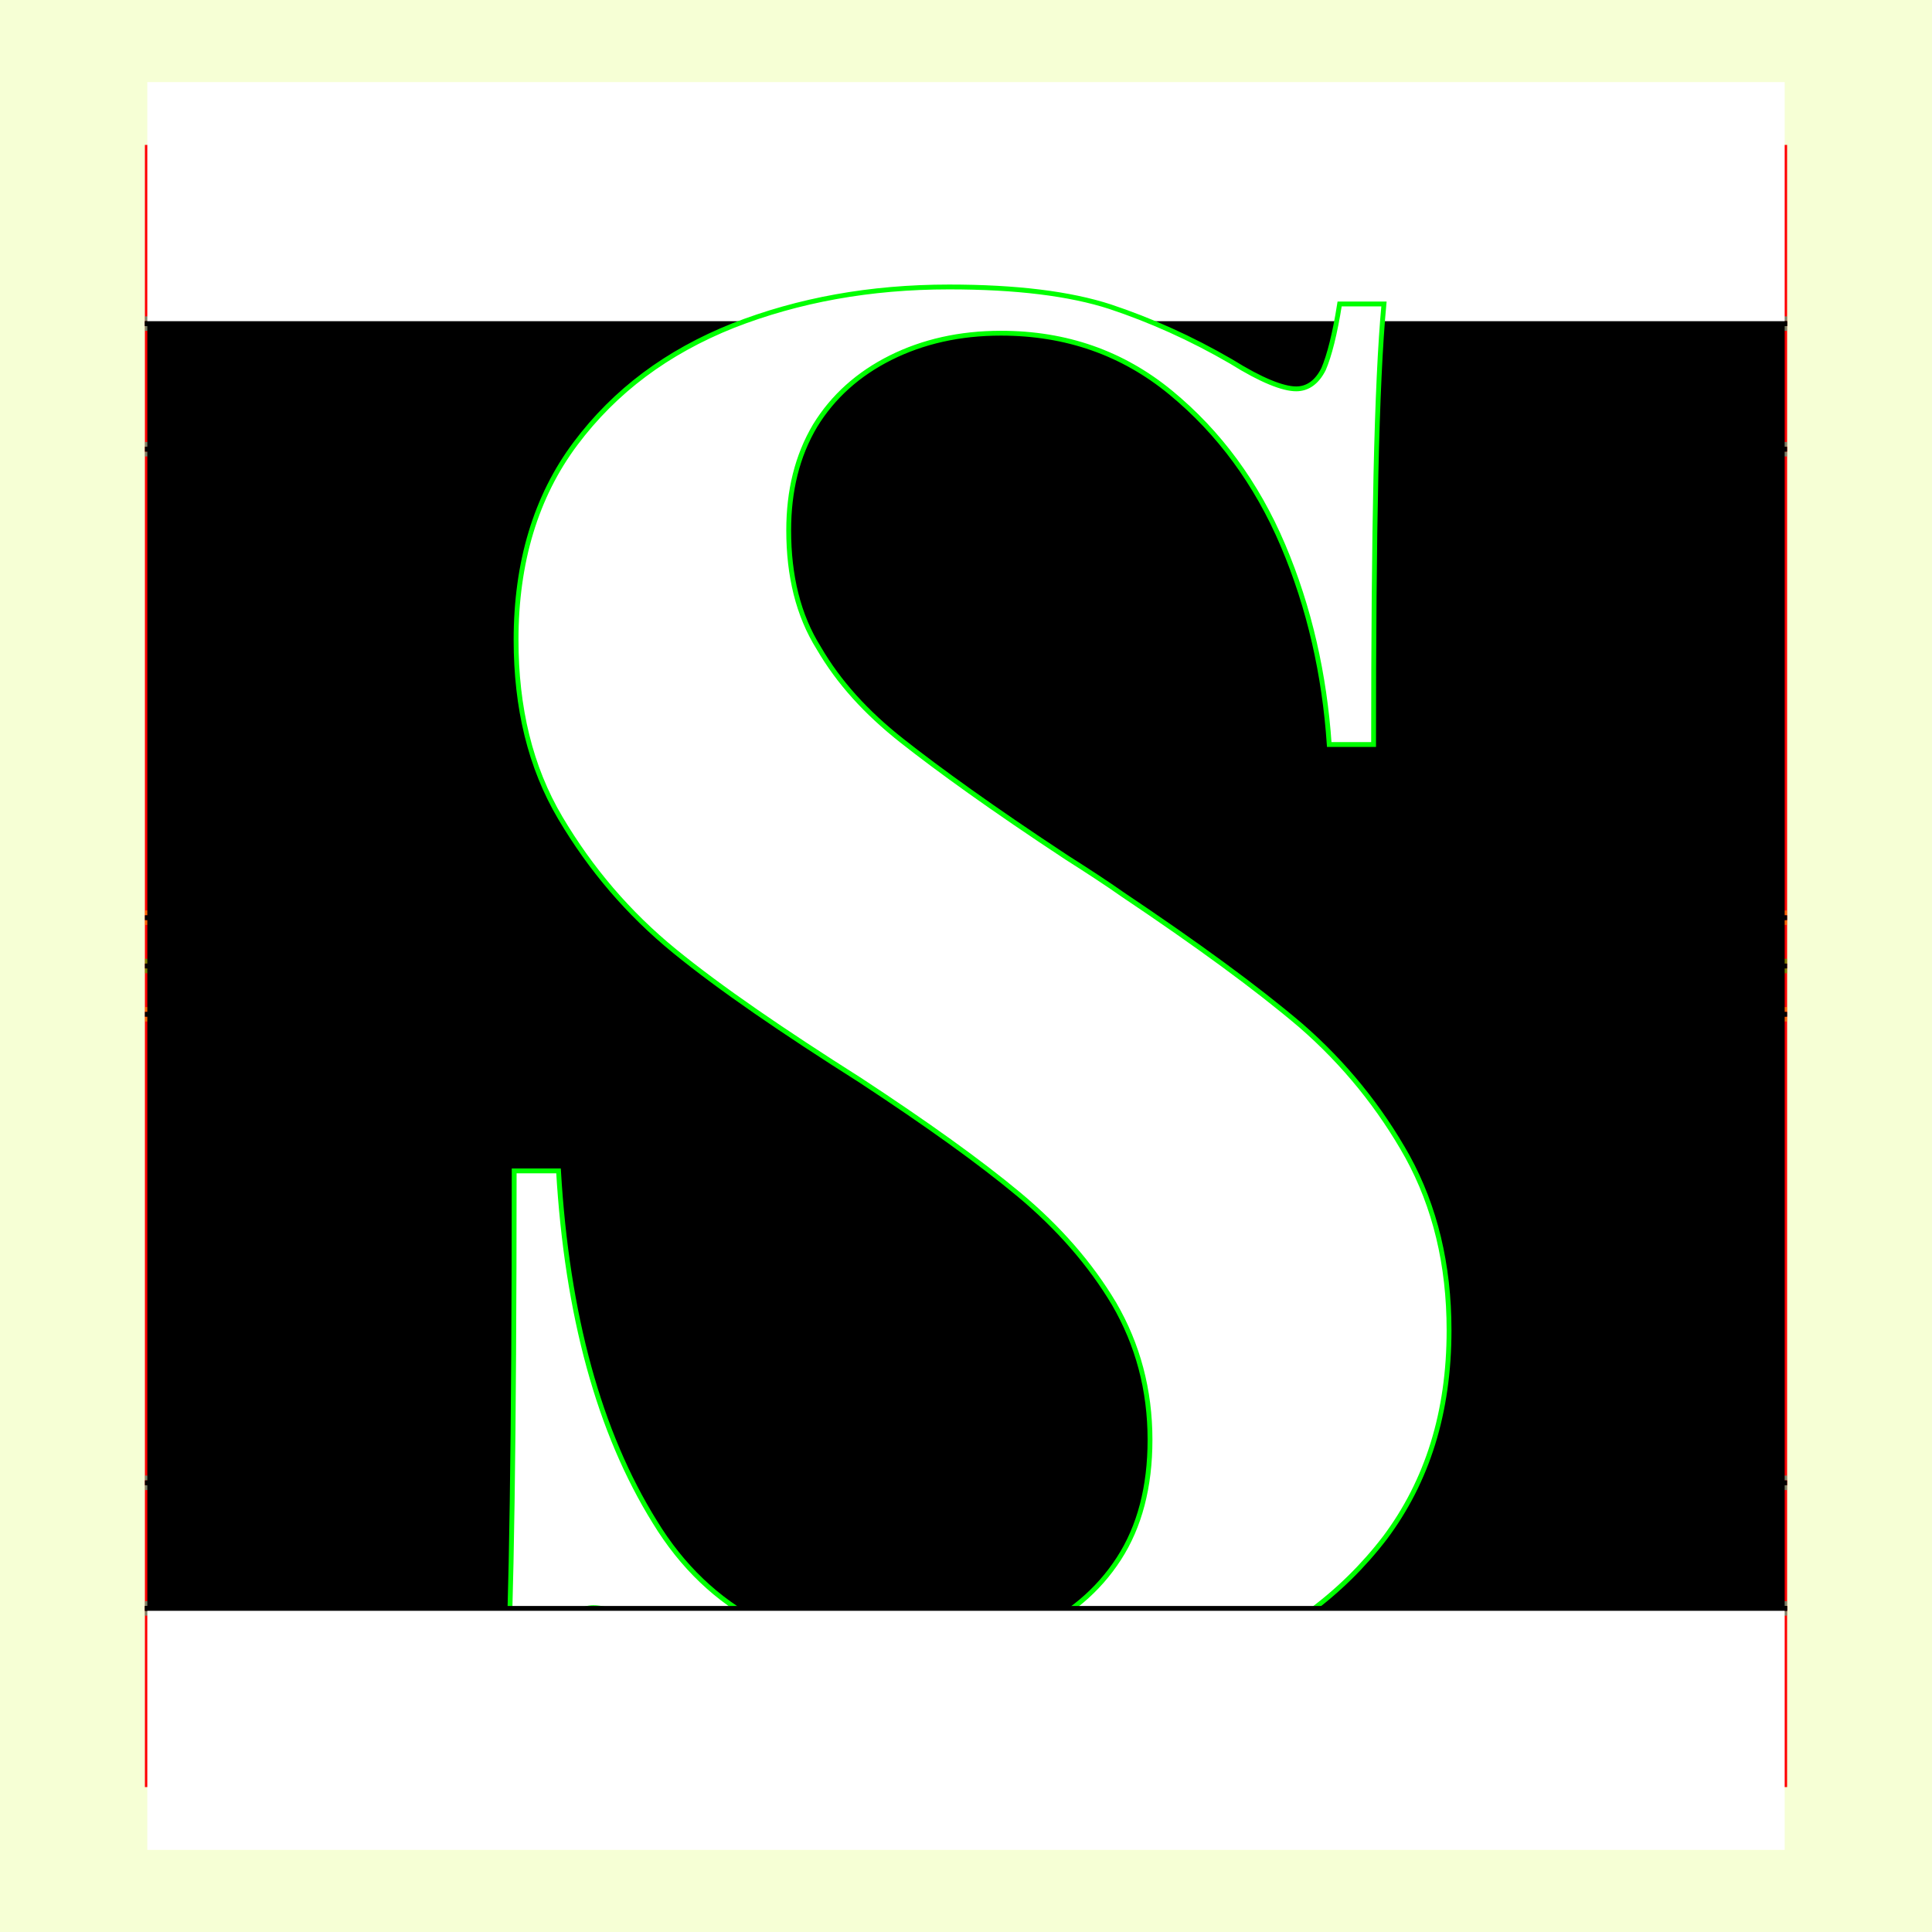 <?xml version="1.0" encoding="UTF-8" standalone="no"?>
<!-- Created with Inkscape (http://www.inkscape.org/) -->

<svg
   xmlns:dc="http://purl.org/dc/elements/1.1/"
   xmlns:cc="http://creativecommons.org/ns#"
   xmlns:rdf="http://www.w3.org/1999/02/22-rdf-syntax-ns#"
   xmlns:svg="http://www.w3.org/2000/svg"
   xmlns="http://www.w3.org/2000/svg"
   xmlns:sodipodi="http://sodipodi.sourceforge.net/DTD/sodipodi-0.dtd"
   xmlns:inkscape="http://www.inkscape.org/namespaces/inkscape"
   style="display:inline"
   sodipodi:docname="161212_SSSS_00_UW_00_UW_.svg"
   inkscape:version="0.48.3.1 r9886"
   version="1.1"
   id="svg2902"
   height="400"
   width="400">
  <rect width="100%" height="100%" fill="#333333" stroke="none"/>
  <sodipodi:namedview
     id="base"
     pagecolor="#f0f0f0"
     bordercolor="#666666"
     borderopacity="1.0"
     inkscape:pageopacity="1"
     inkscape:pageshadow="2"
     inkscape:zoom="1.3918895"
     inkscape:cx="217.3471"
     inkscape:cy="222.64213"
     inkscape:document-units="px"
     inkscape:current-layer="g3237"
     showgrid="false"
     inkscape:window-width="1018"
     inkscape:window-height="709"
     inkscape:window-x="0"
     inkscape:window-y="1"
     inkscape:window-maximized="0"
     showguides="true"
     inkscape:guide-bbox="true"
     inkscape:snap-bbox="true"
     inkscape:snap-global="false" />
  <defs
     id="defs2904">
    <clipPath
       clipPathUnits="userSpaceOnUse"
       id="clipPath5174">
      <path
         id="path5176"
         style="opacity:0.5;fill:#00ff00;stroke:#00ff00;stroke-width:1px;stroke-linecap:square;display:inline"
         d="m 436.27,600.114 -232.095,134 -169.5,-293.583 232.095,-134 z"
         inkscape:connector-curvature="0"
         sodipodi:nodetypes="ccccc" />
    </clipPath>
    <clipPath
       clipPathUnits="userSpaceOnUse"
       id="clipPath5174-5">
      <path
         id="path5176-9"
         style="opacity:0.5;fill:#00ff00;stroke:#00ff00;stroke-width:1px;stroke-linecap:square;display:inline"
         d="m 436.27,600.114 -232.095,134 -169.5,-293.583 232.095,-134 z"
         inkscape:connector-curvature="0"
         sodipodi:nodetypes="ccccc" />
    </clipPath>
    <clipPath
       clipPathUnits="userSpaceOnUse"
       id="clipPath3238">
      <path
         sodipodi:nodetypes="ccccc"
         inkscape:connector-curvature="0"
         d="m 461.27,643.416 -232.095,134 -169.5,-293.583 232.095,-134 z"
         style="opacity:0.5;fill:#00ff00;stroke:#00ff00;stroke-width:1px;stroke-linecap:square;display:inline"
         id="path3240" />
    </clipPath>
  </defs>
  
tmp/TMP.change:<g
     inkscape:groupmode="layer"
     id="bg"
     inkscape:label="XX_BG"
     sodipodi:insensitive="true">
    <path
       style="fill:#f6ffd5"
       d="M 400,0 400,400 0,400 0,0 z"
       id="bgrect"
       inkscape:connector-curvature="0" />
  </g>
  
tmp/TMP.change:<g
     inkscape:label="XX_Referenz"
     inkscape:groupmode="layer"
     id="XX_referenz"
     style="display:inline"
     sodipodi:insensitive="true">
    <path
       id="innerframe"
       style="fill:none;stroke:#ff0000;stroke-width:1"
       d="m 40.5,40.5 319,0 0,319 -319,0 0,-319 z"
       inkscape:label="#innerframe"
       sodipodi:insensitive="true"
       inkscape:connector-curvature="0" />
    <path
       id="outerframe"
       style="fill:none;stroke:#ff0000;stroke-width:1"
       d="m 30.5,30.5 339,0 0,339 -339,0 0,-339 z"
       inkscape:label="#outerframe"
       sodipodi:nodetypes="ccccc"
       sodipodi:insensitive="true"
       inkscape:connector-curvature="0" />
    <path
       style="opacity:0.5;fill:none;stroke:#ffc200;stroke-width:1px;stroke-linecap:square"
       d="m 189,30.5 0,10"
       id="ref-S-top-1"
       sodipodi:insensitive="true"
       inkscape:connector-curvature="0" />
    <path
       style="opacity:0.5;fill:none;stroke:#ffc200;stroke-width:1px;stroke-linecap:square"
       d="m 191,30.5 0,10"
       id="ref-S-top-2"
       sodipodi:insensitive="true"
       inkscape:connector-curvature="0" />
    <path
       style="opacity:0.5;fill:none;stroke:#ffc200;stroke-width:1px;stroke-linecap:square"
       d="m 209,30.5 0,10"
       id="ref-S-top-3"
       sodipodi:insensitive="true"
       inkscape:connector-curvature="0" />
    <path
       style="opacity:0.5;fill:none;stroke:#ffc200;stroke-width:1px;stroke-linecap:square"
       d="m 211,30.5 0,10"
       id="ref-S-top-4"
       sodipodi:insensitive="true"
       inkscape:connector-curvature="0" />
    <path
       style="opacity:0.5;fill:none;stroke:#00ff00;stroke-width:1px;stroke-linecap:square"
       d="m 199,30.5 0,10"
       id="ref-I-top-1"
       sodipodi:insensitive="true"
       inkscape:connector-curvature="0" />
    <path
       style="opacity:0.5;fill:none;stroke:#00ff00;stroke-width:1px;stroke-linecap:square"
       d="m 201,30.5 0,10"
       id="ref-I-top-2"
       sodipodi:insensitive="true"
       inkscape:connector-curvature="0" />
    <path
       style="opacity:0.5;fill:none;stroke:#00ffcc;stroke-width:1px;stroke-linecap:square"
       d="m 66,30.5 0,10"
       id="ref-C-top-1"
       sodipodi:insensitive="true"
       inkscape:connector-curvature="0" />
    <path
       style="opacity:0.5;fill:none;stroke:#00ffcc;stroke-width:1px;stroke-linecap:square"
       d="m 68,30.5 0,10"
       id="ref-C-top-2"
       sodipodi:insensitive="true"
       inkscape:connector-curvature="0" />
    <path
       style="opacity:0.5;fill:none;stroke:#00ffcc;stroke-width:1px;stroke-linecap:square"
       d="m 92,30.5 0,10"
       id="ref-C-top-3"
       sodipodi:insensitive="true"
       inkscape:connector-curvature="0" />
    <path
       style="opacity:0.5;fill:none;stroke:#00ffcc;stroke-width:1px;stroke-linecap:square"
       d="m 94,30.5 0,10"
       id="ref-C-top-4"
       sodipodi:insensitive="true"
       inkscape:connector-curvature="0" />
    <path
       style="opacity:0.5;fill:none;stroke:#00ffcc;stroke-width:1px;stroke-linecap:square"
       d="m 306,30.5 0,10"
       id="ref-C-top-5"
       sodipodi:insensitive="true"
       inkscape:connector-curvature="0" />
    <path
       style="opacity:0.5;fill:none;stroke:#00ffcc;stroke-width:1px;stroke-linecap:square"
       d="m 308,30.5 0,10"
       id="ref-C-top-6"
       sodipodi:insensitive="true"
       inkscape:connector-curvature="0" />
    <path
       style="opacity:0.5;fill:none;stroke:#00ffcc;stroke-width:1px;stroke-linecap:square"
       d="m 332,30.5 0,10"
       id="ref-C-top-7"
       sodipodi:insensitive="true"
       inkscape:connector-curvature="0" />
    <path
       style="opacity:0.5;fill:none;stroke:#00ffcc;stroke-width:1px;stroke-linecap:square"
       d="m 334,30.5 0,10"
       id="ref-C-top-8"
       sodipodi:insensitive="true"
       inkscape:connector-curvature="0" />
    <path
       style="opacity:0.5;fill:none;stroke:#ffc200;stroke-width:1px;stroke-linecap:square"
       d="m 369.5,189 -10,0"
       id="ref-S-right-1"
       sodipodi:insensitive="true"
       inkscape:connector-curvature="0" />
    <path
       style="opacity:0.5;fill:none;stroke:#ffc200;stroke-width:1px;stroke-linecap:square"
       d="m 369.5,191 -10,0"
       id="ref-S-right-2"
       sodipodi:insensitive="true"
       inkscape:connector-curvature="0" />
    <path
       style="opacity:0.5;fill:none;stroke:#ffc200;stroke-width:1px;stroke-linecap:square"
       d="m 369.5,209 -10,0"
       id="ref-S-right-3"
       sodipodi:insensitive="true"
       inkscape:connector-curvature="0" />
    <path
       style="opacity:0.5;fill:none;stroke:#ffc200;stroke-width:1px;stroke-linecap:square"
       d="m 369.5,211 -10,0"
       id="ref-S-right-4"
       sodipodi:insensitive="true"
       inkscape:connector-curvature="0" />
    <path
       style="opacity:0.5;fill:none;stroke:#00ff00;stroke-width:1px;stroke-linecap:square"
       d="m 369.5,199 -10,0"
       id="ref-I-right-1"
       sodipodi:insensitive="true"
       inkscape:connector-curvature="0" />
    <path
       style="opacity:0.5;fill:none;stroke:#00ff00;stroke-width:1px;stroke-linecap:square"
       d="m 369.5,201 -10,0"
       id="ref-I-right-2"
       sodipodi:insensitive="true"
       inkscape:connector-curvature="0" />
    <path
       style="opacity:0.5;fill:none;stroke:#00ffcc;stroke-width:1px;stroke-linecap:square"
       d="m 369.5,66 -10,0"
       id="ref-C-right-1"
       sodipodi:insensitive="true"
       inkscape:connector-curvature="0" />
    <path
       style="opacity:0.5;fill:none;stroke:#00ffcc;stroke-width:1px;stroke-linecap:square"
       d="m 369.5,68 -10,0"
       id="ref-C-right-2"
       sodipodi:insensitive="true"
       inkscape:connector-curvature="0" />
    <path
       style="opacity:0.5;fill:none;stroke:#00ffcc;stroke-width:1px;stroke-linecap:square"
       d="m 369.5,92 -10,0"
       id="ref-C-right-3"
       sodipodi:insensitive="true"
       inkscape:connector-curvature="0" />
    <path
       style="opacity:0.5;fill:none;stroke:#00ffcc;stroke-width:1px;stroke-linecap:square"
       d="m 369.5,94 -10,0"
       id="ref-C-right-4"
       sodipodi:insensitive="true"
       inkscape:connector-curvature="0" />
    <path
       style="opacity:0.5;fill:none;stroke:#00ffcc;stroke-width:1px;stroke-linecap:square"
       d="m 369.5,306 -10,0"
       id="ref-C-right-5"
       sodipodi:insensitive="true"
       inkscape:connector-curvature="0" />
    <path
       style="opacity:0.5;fill:none;stroke:#00ffcc;stroke-width:1px;stroke-linecap:square"
       d="m 369.5,308 -10,0"
       id="ref-C-right-6"
       sodipodi:insensitive="true"
       inkscape:connector-curvature="0" />
    <path
       style="opacity:0.5;fill:none;stroke:#00ffcc;stroke-width:1px;stroke-linecap:square"
       d="m 369.5,332 -10,0"
       id="ref-C-right-7"
       sodipodi:insensitive="true"
       inkscape:connector-curvature="0" />
    <path
       style="opacity:0.5;fill:none;stroke:#00ffcc;stroke-width:1px;stroke-linecap:square"
       d="m 369.5,334 -10,0"
       id="ref-C-right-8"
       sodipodi:insensitive="true"
       inkscape:connector-curvature="0" />
    <path
       style="opacity:0.5;fill:none;stroke:#ffc200;stroke-width:1px;stroke-linecap:square"
       d="m 189,369.5 0,-10"
       id="ref-S-bottom-1"
       sodipodi:insensitive="true"
       inkscape:connector-curvature="0" />
    <path
       style="opacity:0.5;fill:none;stroke:#ffc200;stroke-width:1px;stroke-linecap:square"
       d="m 191,369.5 0,-10"
       id="ref-S-bottom-2"
       sodipodi:insensitive="true"
       inkscape:connector-curvature="0" />
    <path
       style="opacity:0.5;fill:none;stroke:#ffc200;stroke-width:1px;stroke-linecap:square"
       d="m 209,369.5 0,-10"
       id="ref-S-bottom-3"
       sodipodi:insensitive="true"
       inkscape:connector-curvature="0" />
    <path
       style="opacity:0.5;fill:none;stroke:#ffc200;stroke-width:1px;stroke-linecap:square"
       d="m 211,369.5 0,-10"
       id="ref-S-bottom-4"
       sodipodi:insensitive="true"
       inkscape:connector-curvature="0" />
    <path
       style="opacity:0.5;fill:none;stroke:#00ff00;stroke-width:1px;stroke-linecap:square"
       d="m 199,369.5 0,-10"
       id="ref-I-bottom-1"
       sodipodi:insensitive="true"
       inkscape:connector-curvature="0" />
    <path
       style="opacity:0.5;fill:none;stroke:#00ff00;stroke-width:1px;stroke-linecap:square"
       d="m 201,369.5 0,-10"
       id="ref-I-bottom-2"
       sodipodi:insensitive="true"
       inkscape:connector-curvature="0" />
    <path
       style="opacity:0.5;fill:none;stroke:#00ffcc;stroke-width:1px;stroke-linecap:square"
       d="m 66,369.5 0,-10"
       id="ref-C-bottom-1"
       sodipodi:insensitive="true"
       inkscape:connector-curvature="0" />
    <path
       style="opacity:0.5;fill:none;stroke:#00ffcc;stroke-width:1px;stroke-linecap:square"
       d="m 68,369.5 0,-10"
       id="ref-C-bottom-2"
       sodipodi:insensitive="true"
       inkscape:connector-curvature="0" />
    <path
       style="opacity:0.5;fill:none;stroke:#00ffcc;stroke-width:1px;stroke-linecap:square"
       d="m 92,369.5 0,-10"
       id="ref-C-bottom-3"
       sodipodi:insensitive="true"
       inkscape:connector-curvature="0" />
    <path
       style="opacity:0.5;fill:none;stroke:#00ffcc;stroke-width:1px;stroke-linecap:square"
       d="m 94,369.5 0,-10"
       id="ref-C-bottom-4"
       sodipodi:insensitive="true"
       inkscape:connector-curvature="0" />
    <path
       style="opacity:0.5;fill:none;stroke:#00ffcc;stroke-width:1px;stroke-linecap:square"
       d="m 306,369.5 0,-10"
       id="ref-C-bottom-5"
       sodipodi:insensitive="true"
       inkscape:connector-curvature="0" />
    <path
       style="opacity:0.5;fill:none;stroke:#00ffcc;stroke-width:1px;stroke-linecap:square"
       d="m 308,369.5 0,-10"
       id="ref-C-bottom-6"
       sodipodi:insensitive="true"
       inkscape:connector-curvature="0" />
    <path
       style="opacity:0.5;fill:none;stroke:#00ffcc;stroke-width:1px;stroke-linecap:square"
       d="m 332,369.5 0,-10"
       id="ref-C-bottom-7"
       sodipodi:insensitive="true"
       inkscape:connector-curvature="0" />
    <path
       style="opacity:0.5;fill:none;stroke:#00ffcc;stroke-width:1px;stroke-linecap:square"
       d="m 334,369.5 0,-10"
       id="ref-C-bottom-8"
       sodipodi:insensitive="true"
       inkscape:connector-curvature="0" />
    <path
       style="opacity:0.5;fill:none;stroke:#ffc200;stroke-width:1px;stroke-linecap:square"
       d="m 30.5,189 10,0"
       id="ref-S-left-1"
       sodipodi:insensitive="true"
       inkscape:connector-curvature="0" />
    <path
       style="opacity:0.5;fill:none;stroke:#ffc200;stroke-width:1px;stroke-linecap:square"
       d="m 30.5,191 10,0"
       id="ref-S-left-2"
       sodipodi:insensitive="true"
       inkscape:connector-curvature="0" />
    <path
       style="opacity:0.5;fill:none;stroke:#ffc200;stroke-width:1px;stroke-linecap:square"
       d="m 30.5,209 10,0"
       id="ref-S-left-3"
       sodipodi:insensitive="true"
       inkscape:connector-curvature="0" />
    <path
       style="opacity:0.5;fill:none;stroke:#ffc200;stroke-width:1px;stroke-linecap:square"
       d="m 30.5,211 10,0"
       id="ref-S-left-4"
       sodipodi:insensitive="true"
       inkscape:connector-curvature="0" />
    <path
       style="opacity:0.5;fill:none;stroke:#00ff00;stroke-width:1px;stroke-linecap:square"
       d="m 40.5,199 -10,0"
       id="ref-I-left-1"
       sodipodi:insensitive="true"
       inkscape:connector-curvature="0" />
    <path
       style="opacity:0.5;fill:none;stroke:#00ff00;stroke-width:1px;stroke-linecap:square"
       d="m 40.5,201 -10,0"
       id="ref-I-left-2"
       sodipodi:insensitive="true"
       inkscape:connector-curvature="0" />
    <path
       style="opacity:0.5;fill:none;stroke:#00ffcc;stroke-width:1px;stroke-linecap:square"
       d="m 30.5,66 10,0"
       id="ref-C-left-1"
       sodipodi:insensitive="true"
       inkscape:connector-curvature="0" />
    <path
       style="opacity:0.5;fill:none;stroke:#00ffcc;stroke-width:1px;stroke-linecap:square"
       d="m 30.5,68 10,0"
       id="ref-C-left-2"
       sodipodi:insensitive="true"
       inkscape:connector-curvature="0" />
    <path
       style="opacity:0.5;fill:none;stroke:#00ffcc;stroke-width:1px;stroke-linecap:square"
       d="m 30.5,92 10,0"
       id="ref-C-left-3"
       sodipodi:insensitive="true"
       inkscape:connector-curvature="0" />
    <path
       style="opacity:0.5;fill:none;stroke:#00ffcc;stroke-width:1px;stroke-linecap:square"
       d="m 30.5,94 10,0"
       id="ref-C-left-4"
       sodipodi:insensitive="true"
       inkscape:connector-curvature="0" />
    <path
       style="opacity:0.5;fill:none;stroke:#00ffcc;stroke-width:1px;stroke-linecap:square"
       d="m 30.5,306 10,0"
       id="ref-C-left-5"
       sodipodi:insensitive="true"
       inkscape:connector-curvature="0" />
    <path
       style="opacity:0.5;fill:none;stroke:#00ffcc;stroke-width:1px;stroke-linecap:square"
       d="m 30.5,308 10,0"
       id="ref-C-left-6"
       sodipodi:insensitive="true"
       inkscape:connector-curvature="0" />
    <path
       style="opacity:0.5;fill:none;stroke:#00ffcc;stroke-width:1px;stroke-linecap:square"
       d="m 30.5,332 10,0"
       id="ref-C-left-7"
       sodipodi:insensitive="true"
       inkscape:connector-curvature="0" />
    <path
       style="opacity:0.5;fill:none;stroke:#00ffcc;stroke-width:1px;stroke-linecap:square"
       d="m 30.5,334 10,0"
       id="ref-C-left-8"
       sodipodi:insensitive="true"
       inkscape:connector-curvature="0" />
    <path
       style="fill:none;stroke:#000000;stroke-width:1px;stroke-linecap:square"
       d="m 190,30.5 0,10"
       id="S-top-1"
       inkscape:connector-curvature="0" />
    <path
       style="fill:none;stroke:#000000;stroke-width:1px;stroke-linecap:square"
       d="m 210,30.5 0,10"
       id="S-top-2"
       inkscape:connector-curvature="0" />
    <path
       style="fill:none;stroke:#000000;stroke-width:1px;stroke-linecap:square"
       d="m 369.5,190 -10,0"
       id="S-right-1"
       inkscape:connector-curvature="0" />
    <path
       style="fill:none;stroke:#000000;stroke-width:1px;stroke-linecap:square"
       d="m 369.5,210 -10,0"
       id="S-right-2"
       inkscape:connector-curvature="0" />
    <path
       style="fill:none;stroke:#000000;stroke-width:1px;stroke-linecap:square"
       d="m 190,369.5 0,-10"
       id="S-bottom-1"
       inkscape:connector-curvature="0" />
    <path
       style="fill:none;stroke:#000000;stroke-width:1px;stroke-linecap:square"
       d="m 210,369.5 0,-10"
       id="S-bottom-2"
       inkscape:connector-curvature="0" />
    <path
       style="fill:none;stroke:#000000;stroke-width:1px;stroke-linecap:square"
       d="m 30.5,190 10,0"
       id="S-left-1"
       inkscape:connector-curvature="0" />
    <path
       style="fill:none;stroke:#000000;stroke-width:1px;stroke-linecap:square"
       d="m 30.5,210 10,0"
       id="S-left-2"
       inkscape:connector-curvature="0" />
    <path
       style="fill:none;stroke:#000000;stroke-width:1px;stroke-linecap:square"
       d="m 200,30.5 0,10"
       id="I-top-1"
       inkscape:connector-curvature="0" />
    <path
       style="fill:none;stroke:#000000;stroke-width:1px;stroke-linecap:square"
       d="m 369.5,200 -10,0"
       id="I-right-1"
       inkscape:connector-curvature="0" />
    <path
       style="fill:none;stroke:#000000;stroke-width:1px;stroke-linecap:square"
       d="m 200,369.5 0,-10"
       id="I-bottom-1"
       inkscape:connector-curvature="0" />
    <path
       style="fill:none;stroke:#000000;stroke-width:1px;stroke-linecap:square"
       d="m 40.5,200 -10,0"
       id="I-left-1"
       inkscape:connector-curvature="0" />
    <path
       style="fill:none;stroke:#000000;stroke-width:1px;stroke-linecap:square"
       d="m 67,30.5 0,10"
       id="C-top-1"
       inkscape:connector-curvature="0" />
    <path
       style="fill:none;stroke:#000000;stroke-width:1px;stroke-linecap:square"
       d="m 93,30.5 0,10"
       id="C-top-2"
       inkscape:connector-curvature="0" />
    <path
       style="fill:none;stroke:#000000;stroke-width:1px;stroke-linecap:square"
       d="m 307,30.5 0,10"
       id="C-top-3"
       inkscape:connector-curvature="0" />
    <path
       style="fill:none;stroke:#000000;stroke-width:1px;stroke-linecap:square"
       d="m 333,30.5 0,10"
       id="C-top-4"
       inkscape:connector-curvature="0" />
    <path
       style="fill:none;stroke:#000000;stroke-width:1px;stroke-linecap:square"
       d="m 369.5,67 -10,0"
       id="C-right-1"
       inkscape:connector-curvature="0" />
    <path
       style="fill:none;stroke:#000000;stroke-width:1px;stroke-linecap:square"
       d="m 369.5,93 -10,0"
       id="C-right-2"
       inkscape:connector-curvature="0" />
    <path
       style="fill:none;stroke:#000000;stroke-width:1px;stroke-linecap:square"
       d="m 369.5,307 -10,0"
       id="C-right-3"
       inkscape:connector-curvature="0" />
    <path
       style="fill:none;stroke:#000000;stroke-width:1px;stroke-linecap:square"
       d="m 369.5,333 -10,0"
       id="C-right-4"
       inkscape:connector-curvature="0" />
    <path
       style="fill:none;stroke:#000000;stroke-width:1px;stroke-linecap:square"
       d="m 67,369.5 0,-10"
       id="C-bottom-1"
       inkscape:connector-curvature="0" />
    <path
       style="fill:none;stroke:#000000;stroke-width:1px;stroke-linecap:square"
       d="m 93,369.5 0,-10"
       id="C-bottom-2"
       inkscape:connector-curvature="0" />
    <path
       style="fill:none;stroke:#000000;stroke-width:1px;stroke-linecap:square"
       d="m 307,369.5 0,-10"
       id="C-bottom-3"
       inkscape:connector-curvature="0" />
    <path
       style="fill:none;stroke:#000000;stroke-width:1px;stroke-linecap:square"
       d="m 333,369.5 0,-10"
       id="C-bottom-4"
       inkscape:connector-curvature="0" />
    <path
       style="fill:none;stroke:#000000;stroke-width:1px;stroke-linecap:square"
       d="m 30.5,67 10,0"
       id="C-left-1"
       inkscape:connector-curvature="0" />
    <path
       style="fill:none;stroke:#000000;stroke-width:1px;stroke-linecap:square"
       d="m 30.5,93 10,0"
       id="C-left-2"
       inkscape:connector-curvature="0" />
    <path
       style="fill:none;stroke:#000000;stroke-width:1px;stroke-linecap:square"
       d="m 30.5,307 10,0"
       id="C-left-3"
       inkscape:connector-curvature="0" />
    <path
       style="fill:none;stroke:#000000;stroke-width:1px;stroke-linecap:square"
       d="m 30.5,333 10,0"
       id="C-left-4"
       inkscape:connector-curvature="0" />
  </g>
  
tmp/TMP.change:<g
     inkscape:groupmode="layer"
     id="g3149"
     inkscape:label="OKON-001"
     zpos="-300"
     style="display:inline"
     sodipodi:insensitive="true">
    <path
       style="fill:#000000;stroke:none;display:inline"
       d="m 30.5,67 0,266 339,0 0,-266 z"
       id="path3163"
       inkscape:connector-curvature="0"
       sodipodi:nodetypes="ccccc" />
    <path
       id="path3151"
       style="fill:#ffffff;stroke:none;display:inline"
       d="m 369.5,17 0,50 -339,0 0,-50 z"
       inkscape:connector-curvature="0"
       sodipodi:nodetypes="ccccc" />
    <path
       sodipodi:nodetypes="cccc"
       inkscape:connector-curvature="0"
       id="path3153"
       d="m 30.5,67 10,0 319,0 10,0"
       style="fill:none;stroke:#000000;stroke-width:1px;stroke-linecap:square;display:inline" />
  </g>
  
tmp/TMP.master:<g
     zpos="-200"
     style="display:none"
     inkscape:label="SSSS-001"
     id="g3125"
     inkscape:groupmode="layer">
    <path
       style="fill:#ffffff;stroke:#00ff00;stroke-width:1px"
       d="m 108.638,125.645 c 0,29.861 14.041,51.812 42.122,66.05 l 77.717,39.353 c 19.775,10.085 29.861,24.324 29.861,42.517 0,19.38 -7.712,33.025 -22.742,40.935 -6.921,3.56 -14.634,5.339 -23.137,5.339 -29.268,0 -54.185,-7.317 -74.949,-22.346 -5.933,-4.153 -10.679,-6.328 -14.238,-6.328 -9.888,0 -14.634,4.548 -14.634,13.645 0,5.933 3.56,11.47 11.074,16.216 28.674,18.984 58.733,28.279 90.176,28.279 20.566,0 38.364,-6.328 53.196,-19.182 16.216,-14.041 24.521,-32.629 24.521,-55.569 0,-30.454 -15.623,-53.789 -46.868,-70.005 l -72.18,-36.584 c -20.566,-10.283 -30.652,-23.928 -30.652,-40.737 0,-12.261 2.769,-22.148 8.306,-29.663 9.097,-12.261 22.346,-18.589 39.749,-18.589 19.182,0 37.376,3.362 54.382,9.888 8.108,3.164 14.041,4.746 17.996,4.746 9.097,0 13.645,-4.548 13.645,-13.645 0,-7.317 -4.746,-12.854 -14.238,-16.414 -22.939,-8.503 -48.252,-12.854 -76.135,-12.854 -20.171,0 -37.376,7.515 -51.614,22.148 -14.238,14.634 -21.357,32.234 -21.357,52.8"
       id="path3136"
       inkscape:connector-curvature="0" />
  </g>
  
tmp/TMP.master:<g
     zpos="-200"
     style="display:none"
     inkscape:label="SSSS-002"
     id="g3141"
     inkscape:groupmode="layer">
    <path
       style="fill:#ffffff;stroke:#00ff00;stroke-width:1px"
       d="m 142.49,50.555 c -12.555,1.62 -23.49,8.505 -30.78,19.035 -9.72,14.58 -9.72,33.21 0,47.79 0.405,1.215 33.21,43.335 72.9,93.96 39.285,50.625 71.685,92.34 72.09,92.745 0.81,2.43 -0.405,5.265 -2.43,6.075 l -1.215,0.81 -49.815,0 -49.41,-0.405 -2.025,-0.405 c -3.645,-1.62 -6.48,-4.455 -7.695,-8.1 -0.405,-1.215 -0.81,-2.43 -0.81,-4.455 -0.405,-6.48 -2.43,-10.125 -6.075,-14.175 -4.05,-3.24 -8.1,-5.265 -13.365,-5.265 -2.43,0 -3.24,0.405 -5.265,0.81 -3.645,1.215 -6.075,2.835 -8.91,5.265 -4.455,4.86 -5.67,10.53 -4.86,18.63 1.215,11.745 6.075,22.275 14.175,30.78 8.505,8.91 19.035,14.175 31.59,15.795 2.43,0 9.315,0.405 53.46,0.405 55.485,0 53.055,-10e-6 59.13,-1.62 21.06,-5.67 34.83,-26.325 32.4,-47.79 -1.215,-6.48 -3.24,-12.96 -6.885,-18.225 -0.81,-1.215 -33.615,-43.335 -72.9,-93.96 -39.285,-50.22 -71.685,-91.935 -72.09,-92.745 -0.81,-1.62 -0.405,-4.455 1.62,-5.67 l 1.215,-0.81 49.815,0 49.815,0 2.025,0.405 c 3.645,1.62 6.48,4.455 8.1,8.1 0.405,1.215 0.405,2.43 0.81,4.86 0.405,5.67 1.62,9.315 5.265,12.96 2.43,2.43 5.265,4.05 8.91,5.265 1.62,0.405 2.835,0.81 4.86,0.81 5.265,0 9.72,-1.62 13.365,-5.265 5.265,-4.86 6.885,-10.53 6.075,-19.035 -1.215,-12.15 -6.48,-22.68 -14.58,-31.185 -8.505,-8.91 -19.035,-14.175 -31.185,-15.39 -2.835,-0.405 -9.72,-0.405 -54.27,-0.405 -40.905,0 -51.03,0 -53.055,0.405"
       id="path3152"
       inkscape:connector-curvature="0" />
  </g>
  
tmp/TMP.master:<g
     zpos="-200"
     style="display:none"
     inkscape:label="SSSS-003"
     id="g3157"
     inkscape:groupmode="layer">
    <path
       style="fill:#ffffff;stroke:#00ff00;stroke-width:1px"
       d="m 97.503,140.365 c -10e-6,-28.89 11.745,-51.975 35.235,-69.255 21.06,-15.39 46.44,-23.085 76.14,-23.085 18.9,3.1e-4 36.18,3.375 51.84,10.125 19.71,8.91 29.565,22.275 29.565,40.095 -2e-4,8.64 -2.7,16.065 -8.1,22.275 -5.4,5.94 -12.285,8.91 -20.655,8.91 -4.86,2.3e-4 -9.99,-1.215 -15.39,-3.645 -15.66,-6.48 -30.915,-9.72 -45.765,-9.72 -20.79,2.5e-4 -31.185,8.235 -31.185,24.705 -8e-5,6.75 11.745,14.04 35.235,21.87 31.05,10.53 53.055,20.52 66.015,29.97 23.49,17.55 35.235,41.445 35.235,71.685 -2.2e-4,34.02 -11.475,59.67 -34.425,76.95 -19.98,14.85 -46.305,22.275 -78.975,22.275 -23.76,0 -47.385,-3.915 -70.875,-11.745 -10.26,-3.51 -18.225,-8.91 -23.895,-16.2 -5.67,-7.29 -8.505,-14.85 -8.505,-22.68 0,-8.1 2.97,-14.85 8.91,-20.25 6.21,-5.67 14.715,-8.505 25.515,-8.505 8.91,8e-5 18.9,2.025 29.97,6.075 15.93,5.94 30.915,8.91 44.955,8.91 23.76,6e-5 35.64,-9.585 35.64,-28.755 -1.5e-4,-11.88 -11.88,-22.545 -35.64,-31.995 -35.37,-13.77 -57.105,-23.625 -65.205,-29.565 -23.76,-16.47 -35.64,-39.285 -35.64,-68.445"
       id="path3168"
       inkscape:connector-curvature="0" />
  </g>
  
tmp/TMP.master:<g
     zpos="-200"
     style="display:none"
     inkscape:label="SSSS-004"
     id="g3173"
     inkscape:groupmode="layer">
    <path
       style="fill:#ffffff;stroke:#00ff00;stroke-width:1px"
       d="m 249.735,270.005 c -1.8e-4,-11.997 -4.285,-21.819 -12.854,-29.465 -8.438,-7.646 -23.467,-14.502 -45.088,-20.566 -30.982,-8.569 -54.91,-19.775 -71.785,-33.618 -16.743,-13.974 -25.115,-32.168 -25.115,-54.58 -2e-5,-23.203 9.228,-42.319 27.686,-57.349 18.457,-15.029 42.187,-22.544 71.191,-22.544 31.113,2.9e-4 55.964,8.372 74.553,25.115 18.72,16.612 27.751,37.178 27.092,61.699 l -0.396,1.187 -46.274,0 c -1.8e-4,-15.161 -5.076,-27.224 -15.227,-36.189 -10.02,-8.965 -23.401,-13.447 -40.144,-13.447 -16.216,2.5e-4 -28.74,3.823 -37.573,11.47 -8.701,7.647 -13.052,17.534 -13.052,29.663 -8e-5,11.074 4.812,20.237 14.436,27.488 9.624,7.119 25.576,13.909 47.856,20.369 30.19,8.438 53.196,19.973 69.016,34.607 15.82,14.502 23.73,33.091 23.73,55.767 -2.3e-4,23.862 -9.361,42.913 -28.081,57.151 -18.721,14.238 -43.308,21.357 -73.762,21.357 -29.268,0 -54.778,-7.778 -76.531,-23.335 C 97.662,309.226 87.115,287.275 87.775,258.931 l 0.396,-1.187 46.274,0 c -7e-5,17.271 5.933,30.322 17.798,39.155 11.997,8.701 26.565,13.052 43.704,13.052 17.007,3e-5 30.19,-3.56 39.551,-10.679 9.492,-7.251 14.238,-17.007 14.238,-29.268"
       id="path3184"
       inkscape:connector-curvature="0" />
  </g>
  
tmp/TMP.master:<g
     zpos="-200"
     style="display:none"
     inkscape:label="SSSS-005"
     id="g3189"
     inkscape:groupmode="layer">
    <path
       style="fill:#ffffff;stroke:#00ff00;stroke-width:1px"
       d="m 173.113,253.75 0,0 29.4,-46.2 13.44,9.66 0,66.78 -66.78,0 -28.14,58.8 104.58,0 55.02,-61.74 0,-106.68 0.42,-0.42 -55.02,-36.12 -28.98,46.2 -13.86,-9.66 0,-66.78 66.78,0 28.56,-58.8 -104.58,0 -55.44,61.74 0,106.68 -0.42,0.42 55.02,36.12"
       id="path3200"
       inkscape:connector-curvature="0" />
  </g>
  
tmp/TMP.master:<g
     zpos="-200"
     style="display:none"
     inkscape:label="SSSS-006"
     id="g3205"
     inkscape:groupmode="layer">
    <path
       style="fill:#ffffff;stroke:#00ff00;stroke-width:1px"
       d="m 98.155,280.025 c 0,20.88 7.92,37.08 24.12,48.6 15.84,11.52 35.28,17.28 58.32,17.28 25.56,0 48.24,-6.84 68.4,-21.24 20.16,-14.04 29.88,-32.76 30.24,-56.52 0,-13.68 -3.96,-25.56 -11.88,-36 -7.92,-10.44 -17.64,-19.08 -28.8,-25.56 -11.16,-6.12 -22.32,-12.24 -33.48,-18 -11.52,-5.76 -20.88,-12.24 -28.8,-19.8 -7.92,-7.56 -11.88,-16.2 -11.88,-25.56 0,-15.84 7.56,-32.04 23.4,-48.96 15.84,-16.56 34.2,-25.2 55.44,-25.2 6.84,0 11.88,1.44 14.76,3.6 2.88,2.16 4.32,5.76 4.32,10.08 0,6.48 -3.6,18.72 -10.44,36.36 -6.84,17.64 -10.08,29.88 -10.08,36.36 0,10.08 5.04,16.2 15.84,18.36 7.2,-11.16 14.04,-24.48 19.8,-39.6 5.76,-15.12 8.64,-28.8 9,-41.04 0,-25.2 -15.12,-37.8 -45,-37.8 -20.16,0.36 -38.52,5.4 -55.08,16.2 -16.56,10.8 -29.16,23.4 -37.44,37.8 -8.28,14.4 -12.24,28.44 -12.24,42.12 -0.36,12.24 3.96,23.4 12.24,33.12 7.92,9.72 17.64,17.64 29.16,23.76 l 34.2,18.72 c 11.16,6.12 20.88,13.32 28.8,21.96 7.92,8.64 12.24,18.36 12.24,29.16 -0.36,15.12 -6.84,27 -20.16,35.64 -13.68,8.64 -29.16,12.96 -46.44,12.96 -18,0 -31.68,-4.32 -41.76,-13.68 -10.08,-9 -14.76,-20.16 -14.76,-33.12 0,-16.92 7.56,-33.48 23.4,-50.04 -15.12,0.36 -28.08,3.96 -38.88,11.88 -11.16,7.92 -16.56,20.52 -16.56,38.16"
       id="path3216"
       inkscape:connector-curvature="0" />
  </g>
  
tmp/TMP.master:<g
     zpos="-200"
     style="display:none"
     inkscape:label="SSSS-007"
     id="g3221"
     inkscape:groupmode="layer">
    <path
       style="fill:#ffffff;stroke:#00ff00;stroke-width:1px"
       d="m 297.931,120.777 c 0,-3.794 -1.807,-6.865 -5.42,-9.214 l -79.492,-49.683 0,0.181 c -1.084,-0.361 -1.987,-0.723 -3.071,-1.084 -1.084,-0.361 -1.987,-0.542 -3.071,-0.542 -1.084,0 -3.071,0.723 -6.143,2.168 -3.071,1.445 -6.865,3.252 -11.201,5.42 -4.336,2.349 -9.214,5.059 -14.634,7.949 -5.42,3.071 -11.021,6.143 -16.621,9.395 -5.781,3.252 -11.382,6.323 -16.982,9.575 -5.601,3.252 -10.659,6.143 -15.356,8.853 -4.697,2.71 -8.853,5.059 -12.285,7.046 -3.433,2.168 -5.962,3.613 -7.407,4.336 -1.807,1.084 -3.071,2.349 -4.155,3.975 -1.084,1.626 -1.445,3.433 -1.445,5.42 l 0,50.767 c 0,4.155 1.626,7.227 4.878,9.395 l 55.464,35.41 0,-0.181 c 0.903,0.723 1.807,1.084 2.891,1.445 1.084,0.361 1.987,0.542 3.252,0.542 1.084,0.181 3.071,-0.542 5.781,-1.626 2.529,-1.084 5.601,-2.529 9.033,-4.336 3.252,-1.807 6.865,-3.613 10.479,-5.781 3.613,-2.168 7.227,-4.155 10.659,-6.143 3.433,-1.987 6.504,-3.794 9.214,-5.42 2.71,-1.626 4.697,-2.891 6.143,-3.613 l 37.939,24.39 c 1.987,1.445 3.794,3.071 4.878,5.239 1.084,2.168 1.626,4.517 1.807,7.046 l 0,57.812 -50.767,28.906 -80.396,-49.502 c -1.807,-1.084 -3.613,-1.626 -5.781,-1.626 -1.807,0 -3.613,0.542 -5.601,1.265 l 0.181,0 c -1.807,1.084 -3.975,1.987 -6.504,3.071 -2.529,1.084 -5.059,2.349 -7.407,3.794 -2.349,1.445 -4.336,3.252 -5.962,5.059 -1.807,1.987 -2.529,4.336 -2.529,6.865 0,1.987 0.361,3.794 1.265,5.239 0.903,1.445 2.168,2.71 3.794,3.613 l 85.815,53.115 c 0.903,0.723 1.807,1.084 2.71,1.445 0.723,0.361 1.807,0.361 3.252,0.361 1.626,0 3.433,-0.361 5.239,-1.445 l 95.391,-53.657 c 3.794,-2.168 5.781,-5.239 5.781,-9.575 l 0,-78.047 c -0.181,-3.975 -1.807,-7.046 -5.239,-9.214 l -54.38,-35.049 0,0.181 c -1.084,-0.542 -1.987,-1.084 -3.071,-1.445 -1.084,-0.361 -2.168,-0.542 -3.252,-0.542 -1.084,0 -2.891,0.723 -5.42,1.807 -2.529,1.084 -5.601,2.529 -9.033,4.336 -3.433,1.807 -7.046,3.794 -10.84,5.781 -3.794,2.168 -7.407,4.336 -10.84,6.323 -3.433,1.987 -6.504,3.794 -9.214,5.42 -2.71,1.626 -4.697,2.71 -5.781,3.252 l -38.662,-24.932 0,0.181 c -4.697,-2.71 -6.865,-6.865 -6.865,-12.466 l 0,-30.352 50.767,-28.726 74.795,46.611 c 0.903,0.723 1.807,1.084 2.71,1.445 0.723,0.361 1.807,0.542 3.071,0.542 0.903,0 1.807,-0.181 2.71,-0.542 0.903,-0.361 1.807,-0.903 2.891,-1.445 1.445,-0.723 3.613,-1.807 6.143,-2.891 2.529,-1.084 4.878,-2.529 7.227,-3.975 2.349,-1.445 4.336,-3.252 6.143,-5.239 1.626,-1.807 2.529,-4.155 2.529,-6.685"
       id="path3232"
       inkscape:connector-curvature="0" />
  </g>
  
tmp/TMP.master:<g
     zpos="-200"
     style="display:inline"
     inkscape:label="SSSS-008"
     id="g3237"
     inkscape:groupmode="layer">
    <path
       style="fill:#ffffff;stroke:#00ff00;stroke-width:1px"
       d="m 229.894,63.515 c -8.398,-2.734 -19.531,-4.102 -33.398,-4.102 -16.406,0 -31.25,2.734 -44.727,8.008 -13.672,5.469 -24.414,13.477 -32.617,24.414 -8.203,10.937 -12.305,24.609 -12.305,40.625 0,14.062 2.93,26.367 9.18,36.914 6.25,10.547 14.063,19.727 23.633,27.539 9.57,7.812 22.461,16.602 38.477,26.758 13.672,8.984 24.609,16.797 32.812,23.633 8.203,6.836 14.844,14.453 19.727,22.656 4.883,8.398 7.422,17.773 7.422,28.125 0,9.766 -2.148,17.969 -6.445,24.609 -4.297,6.641 -10.352,11.719 -17.773,15.039 -7.422,3.516 -16.016,5.078 -25.391,5.078 -23.828,0 -41.602,-9.18 -52.93,-27.734 -11.523,-18.555 -18.164,-42.773 -19.922,-72.656 l -9.18,0 c 0,55.469 -0.586,91.406 -1.562,108.008 l 9.18,0 c 0.781,-6.055 1.758,-10.547 3.125,-13.281 1.172,-2.734 3.125,-4.297 5.664,-4.297 3.125,0 7.617,1.953 13.672,5.664 8.398,4.688 17.578,8.203 27.344,10.938 9.766,2.734 22.07,3.906 36.914,3.906 18.359,0 35.156,-2.734 50.195,-8.594 14.844,-5.859 26.758,-14.648 35.742,-26.367 8.789,-11.719 13.281,-25.977 13.281,-42.969 0,-13.672 -2.93,-25.586 -8.594,-35.938 -5.664,-10.156 -13.086,-19.336 -22.07,-27.148 -9.18,-7.812 -21.484,-16.797 -36.914,-27.148 -3.32,-2.344 -7.227,-4.883 -11.523,-7.617 -15.43,-10.156 -26.758,-18.359 -34.18,-24.219 -7.422,-5.859 -13.086,-12.109 -17.188,-19.141 -4.297,-6.836 -6.25,-15.039 -6.25,-24.414 0,-8.203 1.758,-15.43 5.469,-21.68 3.711,-6.055 8.984,-10.742 15.625,-14.062 6.641,-3.32 14.258,-5.078 22.852,-5.078 13.477,0 25.195,4.102 35.156,12.305 9.961,8.203 17.773,18.75 23.242,31.641 5.469,12.891 8.594,26.758 9.57,41.211 l 9.18,0 c 0,-44.141 0.586,-74.609 2.148,-91.211 l -9.18,0 c -0.977,6.25 -2.148,10.742 -3.32,13.477 -1.367,2.734 -3.32,4.102 -5.664,4.102 -2.734,0 -7.227,-1.758 -13.477,-5.664 -8.398,-4.883 -16.797,-8.594 -25,-11.328"
       id="path3248"
       inkscape:connector-curvature="0" />
  </g>
  
tmp/TMP.change:<g
     sodipodi:insensitive="true"
     style="display:inline"
     zpos="-180"
     inkscape:label="UKON-001"
     id="g3155"
     inkscape:groupmode="layer">
    <path
       sodipodi:nodetypes="ccccc"
       inkscape:connector-curvature="0"
       d="m 30.5,383 0,-50 339,0 0,50 z"
       style="fill:#ffffff;stroke:none;display:inline"
       id="path3157" />
    <path
       style="fill:none;stroke:#000000;stroke-width:1px;stroke-linecap:square;display:inline"
       d="m 369.5,333 -10,0 -319,0 -10,0"
       id="path3159"
       inkscape:connector-curvature="0"
       sodipodi:nodetypes="cccc" />
  </g>

</svg>

